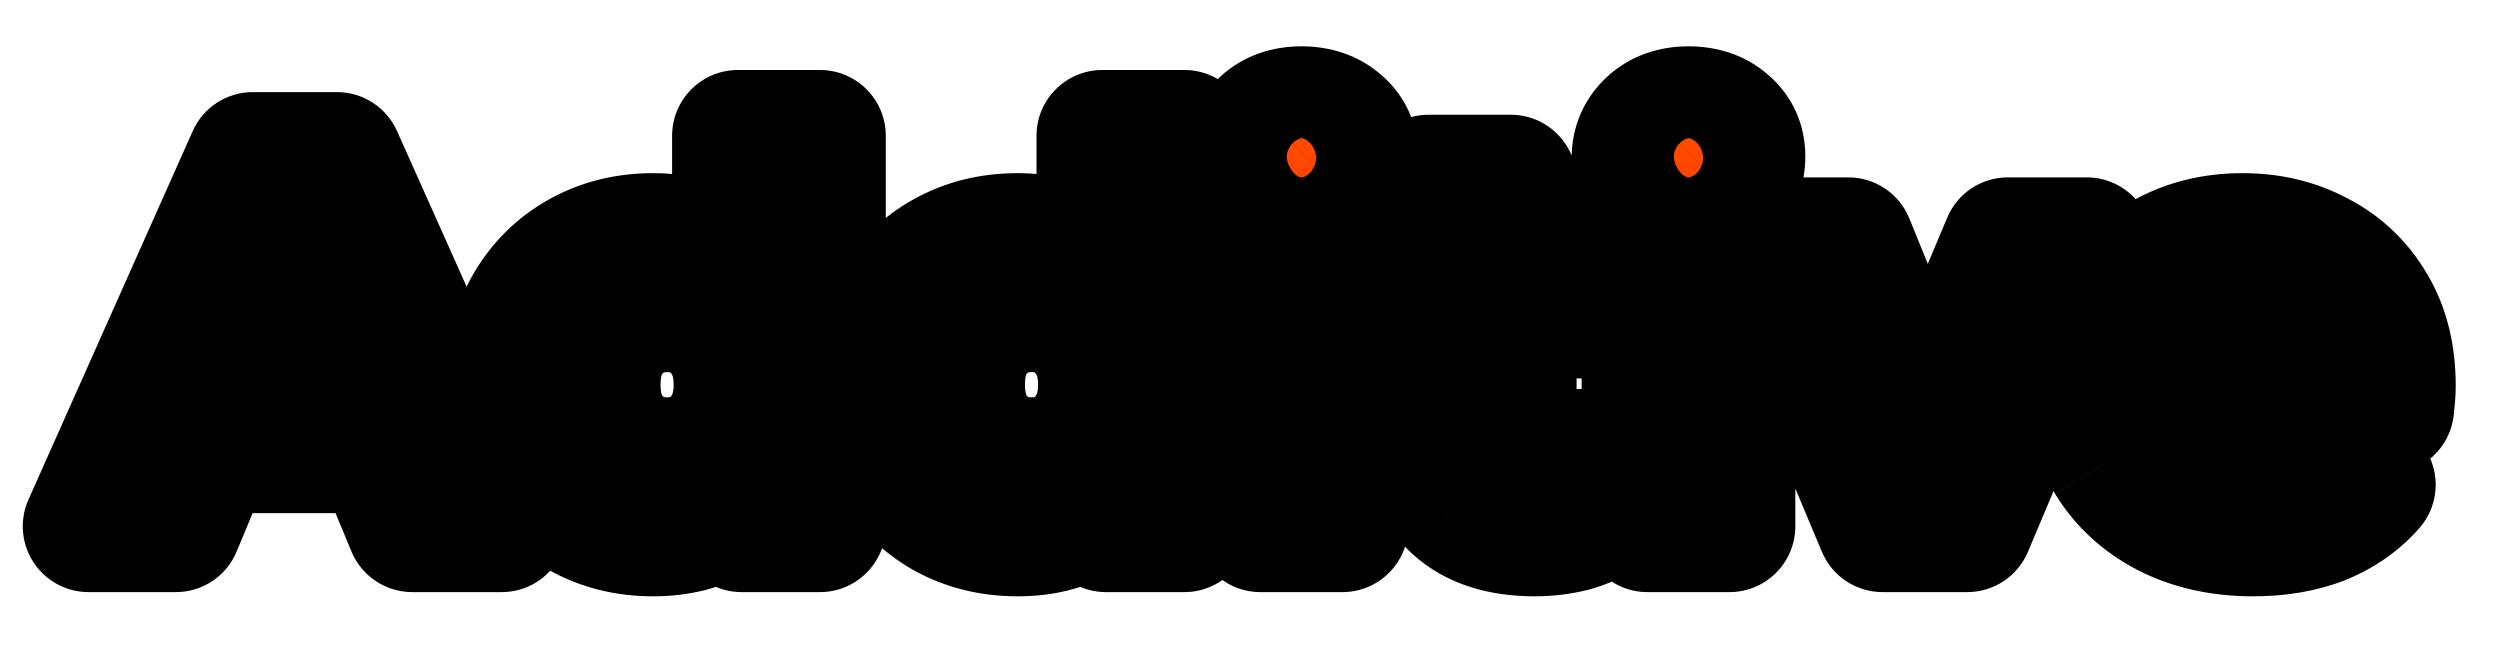 <svg width="38" height="10" viewBox="0 0 38 10" fill="none" xmlns="http://www.w3.org/2000/svg">
<path d="M1.346 8L3.842 2.4H5.122L7.626 8H6.266L4.218 3.056H4.73L2.674 8H1.346ZM2.594 6.8L2.938 5.816H5.818L6.17 6.8H2.594ZM9.928 8.064C9.523 8.064 9.157 7.973 8.832 7.792C8.507 7.605 8.248 7.347 8.056 7.016C7.869 6.685 7.776 6.296 7.776 5.848C7.776 5.395 7.869 5.003 8.056 4.672C8.248 4.341 8.507 4.085 8.832 3.904C9.157 3.723 9.523 3.632 9.928 3.632C10.291 3.632 10.608 3.712 10.88 3.872C11.152 4.032 11.363 4.275 11.512 4.6C11.661 4.925 11.736 5.341 11.736 5.848C11.736 6.349 11.664 6.765 11.52 7.096C11.376 7.421 11.168 7.664 10.896 7.824C10.629 7.984 10.307 8.064 9.928 8.064ZM10.144 7.04C10.347 7.04 10.531 6.992 10.696 6.896C10.861 6.8 10.992 6.664 11.088 6.488C11.189 6.307 11.24 6.093 11.24 5.848C11.24 5.597 11.189 5.384 11.088 5.208C10.992 5.032 10.861 4.896 10.696 4.8C10.531 4.704 10.347 4.656 10.144 4.656C9.936 4.656 9.749 4.704 9.584 4.8C9.419 4.896 9.285 5.032 9.184 5.208C9.088 5.384 9.04 5.597 9.04 5.848C9.04 6.093 9.088 6.307 9.184 6.488C9.285 6.664 9.419 6.8 9.584 6.896C9.749 6.992 9.936 7.04 10.144 7.04ZM11.272 8V7.12L11.296 5.84L11.216 4.568V2.064H12.464V8H11.272ZM15.467 8.064C15.062 8.064 14.696 7.973 14.371 7.792C14.046 7.605 13.787 7.347 13.595 7.016C13.408 6.685 13.315 6.296 13.315 5.848C13.315 5.395 13.408 5.003 13.595 4.672C13.787 4.341 14.046 4.085 14.371 3.904C14.696 3.723 15.062 3.632 15.467 3.632C15.83 3.632 16.147 3.712 16.419 3.872C16.691 4.032 16.902 4.275 17.051 4.6C17.2 4.925 17.275 5.341 17.275 5.848C17.275 6.349 17.203 6.765 17.059 7.096C16.915 7.421 16.707 7.664 16.435 7.824C16.168 7.984 15.846 8.064 15.467 8.064ZM15.683 7.04C15.886 7.04 16.07 6.992 16.235 6.896C16.4 6.8 16.531 6.664 16.627 6.488C16.728 6.307 16.779 6.093 16.779 5.848C16.779 5.597 16.728 5.384 16.627 5.208C16.531 5.032 16.4 4.896 16.235 4.8C16.07 4.704 15.886 4.656 15.683 4.656C15.475 4.656 15.288 4.704 15.123 4.8C14.958 4.896 14.824 5.032 14.723 5.208C14.627 5.384 14.579 5.597 14.579 5.848C14.579 6.093 14.627 6.307 14.723 6.488C14.824 6.664 14.958 6.8 15.123 6.896C15.288 6.992 15.475 7.04 15.683 7.04ZM16.811 8V7.12L16.835 5.84L16.755 4.568V2.064H18.003V8H16.811ZM19.158 8V3.696H20.406V8H19.158ZM19.782 3.096C19.553 3.096 19.366 3.029 19.222 2.896C19.078 2.763 19.006 2.597 19.006 2.4C19.006 2.203 19.078 2.037 19.222 1.904C19.366 1.771 19.553 1.704 19.782 1.704C20.011 1.704 20.198 1.768 20.342 1.896C20.486 2.019 20.558 2.179 20.558 2.376C20.558 2.584 20.486 2.757 20.342 2.896C20.203 3.029 20.017 3.096 19.782 3.096ZM23.324 8.064C22.818 8.064 22.423 7.936 22.14 7.68C21.858 7.419 21.716 7.032 21.716 6.52V2.744H22.964V6.504C22.964 6.685 23.012 6.827 23.108 6.928C23.204 7.024 23.335 7.072 23.5 7.072C23.698 7.072 23.866 7.019 24.004 6.912L24.34 7.792C24.212 7.883 24.058 7.952 23.876 8C23.7 8.043 23.516 8.064 23.324 8.064ZM21.052 4.752V3.792H24.036V4.752H21.052ZM25.041 8V3.696H26.289V8H25.041ZM25.665 3.096C25.436 3.096 25.249 3.029 25.105 2.896C24.961 2.763 24.889 2.597 24.889 2.4C24.889 2.203 24.961 2.037 25.105 1.904C25.249 1.771 25.436 1.704 25.665 1.704C25.894 1.704 26.081 1.768 26.225 1.896C26.369 2.019 26.441 2.179 26.441 2.376C26.441 2.584 26.369 2.757 26.225 2.896C26.086 3.029 25.899 3.096 25.665 3.096ZM28.615 8L26.807 3.696H28.095L29.599 7.4H28.959L30.519 3.696H31.719L29.903 8H28.615ZM34.247 8.064C33.757 8.064 33.325 7.968 32.951 7.776C32.583 7.584 32.298 7.323 32.095 6.992C31.892 6.656 31.791 6.275 31.791 5.848C31.791 5.416 31.89 5.035 32.087 4.704C32.29 4.368 32.565 4.107 32.911 3.92C33.258 3.728 33.65 3.632 34.087 3.632C34.508 3.632 34.887 3.723 35.223 3.904C35.565 4.08 35.834 4.336 36.031 4.672C36.228 5.003 36.327 5.4 36.327 5.864C36.327 5.912 36.325 5.968 36.319 6.032C36.314 6.091 36.309 6.147 36.303 6.2H32.807V5.472H35.647L35.167 5.688C35.167 5.464 35.122 5.269 35.031 5.104C34.941 4.939 34.815 4.811 34.655 4.72C34.495 4.624 34.309 4.576 34.095 4.576C33.882 4.576 33.693 4.624 33.527 4.72C33.367 4.811 33.242 4.941 33.151 5.112C33.06 5.277 33.015 5.475 33.015 5.704V5.896C33.015 6.131 33.066 6.339 33.167 6.52C33.274 6.696 33.42 6.832 33.607 6.928C33.799 7.019 34.023 7.064 34.279 7.064C34.508 7.064 34.709 7.029 34.879 6.96C35.055 6.891 35.215 6.787 35.359 6.648L36.023 7.368C35.826 7.592 35.578 7.765 35.279 7.888C34.98 8.005 34.636 8.064 34.247 8.064Z" fill="url(#paint0_linear_1_2)"/>
<path d="M1.346 8L0.433 7.593C0.295 7.902 0.323 8.26 0.507 8.544C0.692 8.829 1.007 9 1.346 9V8ZM3.842 2.4V1.4C3.447 1.4 3.089 1.632 2.929 1.993L3.842 2.4ZM5.122 2.4L6.035 1.992C5.874 1.632 5.516 1.4 5.122 1.4V2.4ZM7.626 8V9C7.965 9 8.281 8.828 8.465 8.544C8.649 8.26 8.677 7.901 8.539 7.592L7.626 8ZM6.266 8L5.342 8.383C5.497 8.756 5.862 9 6.266 9V8ZM4.218 3.056V2.056C3.884 2.056 3.572 2.223 3.386 2.5C3.201 2.778 3.166 3.13 3.294 3.439L4.218 3.056ZM4.73 3.056L5.653 3.44C5.782 3.131 5.747 2.779 5.562 2.501C5.376 2.223 5.064 2.056 4.73 2.056V3.056ZM2.674 8V9C3.078 9 3.442 8.757 3.597 8.384L2.674 8ZM2.594 6.8L1.65 6.47C1.543 6.776 1.591 7.115 1.778 7.379C1.966 7.643 2.27 7.8 2.594 7.8V6.8ZM2.938 5.816V4.816C2.513 4.816 2.134 5.085 1.994 5.486L2.938 5.816ZM5.818 5.816L6.76 5.479C6.617 5.081 6.24 4.816 5.818 4.816V5.816ZM6.17 6.8V7.8C6.495 7.8 6.8 7.642 6.988 7.376C7.175 7.11 7.221 6.769 7.112 6.463L6.17 6.8ZM2.259 8.407L4.755 2.807L2.929 1.993L0.433 7.593L2.259 8.407ZM3.842 3.4H5.122V1.4H3.842V3.4ZM4.209 2.808L6.713 8.408L8.539 7.592L6.035 1.992L4.209 2.808ZM7.626 7H6.266V9H7.626V7ZM7.19 7.617L5.142 2.673L3.294 3.439L5.342 8.383L7.19 7.617ZM4.218 4.056H4.73V2.056H4.218V4.056ZM3.807 2.672L1.751 7.616L3.597 8.384L5.653 3.44L3.807 2.672ZM2.674 7H1.346V9H2.674V7ZM3.538 7.13L3.882 6.146L1.994 5.486L1.65 6.47L3.538 7.13ZM2.938 6.816H5.818V4.816H2.938V6.816ZM4.876 6.153L5.228 7.137L7.112 6.463L6.76 5.479L4.876 6.153ZM6.17 5.8H2.594V7.8H6.17V5.8ZM8.832 7.792L8.334 8.659L8.345 8.665L8.832 7.792ZM8.056 7.016L7.185 7.508L7.191 7.518L8.056 7.016ZM8.056 4.672L7.191 4.17L7.185 4.18L8.056 4.672ZM8.832 3.904L8.345 3.031L8.345 3.031L8.832 3.904ZM10.88 3.872L11.387 3.01L11.387 3.01L10.88 3.872ZM11.512 4.6L12.421 4.183L12.421 4.183L11.512 4.6ZM11.52 7.096L12.434 7.501L12.437 7.495L11.52 7.096ZM10.896 7.824L10.389 6.962L10.381 6.967L10.896 7.824ZM10.696 6.896L10.194 6.031L10.194 6.031L10.696 6.896ZM11.088 6.488L10.215 6L10.21 6.009L11.088 6.488ZM11.088 5.208L10.21 5.687C10.214 5.694 10.217 5.7 10.221 5.707L11.088 5.208ZM10.696 4.8L10.194 5.665L10.194 5.665L10.696 4.8ZM9.584 4.8L10.086 5.665L10.086 5.665L9.584 4.8ZM9.184 5.208L8.317 4.709C8.313 4.716 8.31 4.722 8.306 4.729L9.184 5.208ZM9.184 6.488L8.3 6.956C8.306 6.966 8.311 6.977 8.317 6.987L9.184 6.488ZM9.584 6.896L10.086 6.031L10.086 6.031L9.584 6.896ZM11.272 8H10.272C10.272 8.552 10.72 9 11.272 9V8ZM11.272 7.12L10.272 7.101C10.272 7.107 10.272 7.114 10.272 7.12L11.272 7.12ZM11.296 5.84L12.296 5.859C12.296 5.832 12.296 5.804 12.294 5.777L11.296 5.84ZM11.216 4.568H10.216C10.216 4.589 10.217 4.61 10.218 4.631L11.216 4.568ZM11.216 2.064V1.064C10.664 1.064 10.216 1.512 10.216 2.064H11.216ZM12.464 2.064H13.464C13.464 1.512 13.016 1.064 12.464 1.064V2.064ZM12.464 8V9C13.016 9 13.464 8.552 13.464 8H12.464ZM9.928 7.064C9.678 7.064 9.482 7.01 9.319 6.919L8.345 8.665C8.832 8.937 9.368 9.064 9.928 9.064V7.064ZM9.33 6.925C9.16 6.827 9.026 6.696 8.921 6.514L7.191 7.518C7.47 7.998 7.854 8.384 8.334 8.659L9.33 6.925ZM8.927 6.524C8.839 6.369 8.776 6.155 8.776 5.848H6.776C6.776 6.437 6.9 7.002 7.185 7.508L8.927 6.524ZM8.776 5.848C8.776 5.534 8.84 5.318 8.927 5.164L7.185 4.18C6.899 4.688 6.776 5.256 6.776 5.848H8.776ZM8.921 5.174C9.025 4.995 9.155 4.869 9.319 4.777L8.345 3.031C7.858 3.302 7.471 3.688 7.191 4.17L8.921 5.174ZM9.319 4.777C9.482 4.686 9.678 4.632 9.928 4.632V2.632C9.368 2.632 8.832 2.759 8.345 3.031L9.319 4.777ZM9.928 4.632C10.139 4.632 10.276 4.677 10.373 4.734L11.387 3.01C10.94 2.747 10.442 2.632 9.928 2.632V4.632ZM10.373 4.734C10.446 4.777 10.527 4.852 10.603 5.017L12.421 4.183C12.198 3.698 11.858 3.287 11.387 3.01L10.373 4.734ZM10.603 5.017C10.673 5.169 10.736 5.43 10.736 5.848H12.736C12.736 5.253 12.65 4.682 12.421 4.183L10.603 5.017ZM10.736 5.848C10.736 6.262 10.675 6.531 10.603 6.697L12.437 7.495C12.653 7 12.736 6.437 12.736 5.848H10.736ZM10.605 6.691C10.535 6.851 10.458 6.921 10.389 6.962L11.403 8.686C11.878 8.407 12.217 7.992 12.434 7.501L10.605 6.691ZM10.381 6.967C10.301 7.015 10.165 7.064 9.928 7.064V9.064C10.448 9.064 10.958 8.953 11.41 8.681L10.381 6.967ZM10.144 8.04C10.512 8.04 10.871 7.951 11.198 7.761L10.194 6.031C10.19 6.033 10.181 6.04 10.144 6.04V8.04ZM11.198 7.761C11.529 7.568 11.787 7.295 11.966 6.967L10.21 6.009C10.202 6.024 10.197 6.029 10.197 6.029C10.197 6.029 10.197 6.029 10.197 6.029C10.197 6.029 10.197 6.029 10.197 6.029C10.197 6.029 10.197 6.029 10.197 6.029C10.197 6.029 10.197 6.029 10.197 6.029C10.197 6.029 10.196 6.03 10.196 6.03C10.195 6.03 10.195 6.031 10.194 6.031L11.198 7.761ZM11.961 6.976C12.159 6.62 12.24 6.233 12.24 5.848H10.24C10.24 5.954 10.219 5.993 10.215 6L11.961 6.976ZM12.24 5.848C12.24 5.463 12.162 5.069 11.954 4.709L10.221 5.707C10.217 5.699 10.24 5.732 10.24 5.848H12.24ZM11.966 4.729C11.787 4.401 11.529 4.128 11.198 3.935L10.194 5.665C10.195 5.665 10.195 5.666 10.196 5.666C10.196 5.666 10.197 5.667 10.197 5.667C10.197 5.667 10.197 5.667 10.197 5.667C10.197 5.667 10.197 5.667 10.197 5.667C10.197 5.667 10.197 5.667 10.197 5.667C10.197 5.667 10.197 5.667 10.197 5.667C10.197 5.667 10.202 5.672 10.21 5.687L11.966 4.729ZM11.198 3.935C10.871 3.745 10.512 3.656 10.144 3.656V5.656C10.181 5.656 10.19 5.663 10.194 5.665L11.198 3.935ZM10.144 3.656C9.776 3.656 9.413 3.743 9.082 3.935L10.086 5.665C10.089 5.663 10.092 5.662 10.097 5.66C10.103 5.659 10.117 5.656 10.144 5.656V3.656ZM9.082 3.935C8.756 4.125 8.5 4.391 8.317 4.709L10.05 5.707C10.07 5.673 10.082 5.667 10.086 5.665L9.082 3.935ZM8.306 4.729C8.112 5.084 8.04 5.471 8.04 5.848H10.04C10.04 5.786 10.046 5.745 10.052 5.72C10.054 5.707 10.057 5.699 10.059 5.694C10.061 5.689 10.062 5.687 10.062 5.687L8.306 4.729ZM8.04 5.848C8.04 6.225 8.114 6.605 8.3 6.956L10.068 6.02C10.062 6.009 10.04 5.962 10.04 5.848H8.04ZM8.317 6.987C8.5 7.305 8.756 7.571 9.082 7.761L10.086 6.031C10.082 6.029 10.07 6.023 10.05 5.989L8.317 6.987ZM9.082 7.761C9.413 7.953 9.776 8.04 10.144 8.04V6.04C10.117 6.04 10.103 6.037 10.097 6.036C10.092 6.034 10.089 6.033 10.086 6.031L9.082 7.761ZM12.272 8V7.12H10.272V8H12.272ZM12.272 7.139L12.296 5.859L10.296 5.821L10.272 7.101L12.272 7.139ZM12.294 5.777L12.214 4.505L10.218 4.631L10.298 5.903L12.294 5.777ZM12.216 4.568V2.064H10.216V4.568H12.216ZM11.216 3.064H12.464V1.064H11.216V3.064ZM11.464 2.064V8H13.464V2.064H11.464ZM12.464 7H11.272V9H12.464V7ZM14.371 7.792L13.873 8.659L13.884 8.665L14.371 7.792ZM13.595 7.016L12.724 7.508L12.73 7.518L13.595 7.016ZM13.595 4.672L12.73 4.17L12.724 4.18L13.595 4.672ZM14.371 3.904L13.884 3.031L13.884 3.031L14.371 3.904ZM16.419 3.872L16.926 3.01L16.926 3.01L16.419 3.872ZM17.051 4.6L17.96 4.183L17.96 4.183L17.051 4.6ZM17.059 7.096L17.973 7.501L17.976 7.495L17.059 7.096ZM16.435 7.824L15.928 6.962L15.921 6.967L16.435 7.824ZM16.235 6.896L15.733 6.031L15.733 6.031L16.235 6.896ZM16.627 6.488L15.754 6L15.749 6.009L16.627 6.488ZM16.627 5.208L15.749 5.687C15.753 5.694 15.757 5.7 15.76 5.707L16.627 5.208ZM16.235 4.8L15.733 5.665L15.733 5.665L16.235 4.8ZM15.123 4.8L15.625 5.665L15.625 5.665L15.123 4.8ZM14.723 5.208L13.856 4.709C13.852 4.716 13.849 4.722 13.845 4.729L14.723 5.208ZM14.723 6.488L13.839 6.956C13.845 6.966 13.85 6.977 13.856 6.987L14.723 6.488ZM15.123 6.896L15.625 6.031L15.625 6.031L15.123 6.896ZM16.811 8H15.811C15.811 8.552 16.259 9 16.811 9V8ZM16.811 7.12L15.811 7.101C15.811 7.107 15.811 7.114 15.811 7.12L16.811 7.12ZM16.835 5.84L17.835 5.859C17.835 5.832 17.835 5.804 17.833 5.777L16.835 5.84ZM16.755 4.568H15.755C15.755 4.589 15.756 4.61 15.757 4.631L16.755 4.568ZM16.755 2.064V1.064C16.203 1.064 15.755 1.512 15.755 2.064H16.755ZM18.003 2.064H19.003C19.003 1.512 18.555 1.064 18.003 1.064V2.064ZM18.003 8V9C18.555 9 19.003 8.552 19.003 8H18.003ZM15.467 7.064C15.217 7.064 15.021 7.01 14.858 6.919L13.884 8.665C14.371 8.937 14.907 9.064 15.467 9.064V7.064ZM14.869 6.925C14.699 6.827 14.565 6.696 14.46 6.514L12.73 7.518C13.009 7.998 13.393 8.384 13.873 8.659L14.869 6.925ZM14.466 6.524C14.378 6.369 14.315 6.155 14.315 5.848H12.315C12.315 6.437 12.439 7.002 12.724 7.508L14.466 6.524ZM14.315 5.848C14.315 5.534 14.379 5.318 14.466 5.164L12.724 4.18C12.438 4.688 12.315 5.256 12.315 5.848H14.315ZM14.46 5.174C14.564 4.995 14.694 4.869 14.858 4.777L13.884 3.031C13.397 3.302 13.01 3.688 12.73 4.17L14.46 5.174ZM14.858 4.777C15.021 4.686 15.217 4.632 15.467 4.632V2.632C14.907 2.632 14.371 2.759 13.884 3.031L14.858 4.777ZM15.467 4.632C15.678 4.632 15.815 4.677 15.912 4.734L16.926 3.01C16.479 2.747 15.981 2.632 15.467 2.632V4.632ZM15.912 4.734C15.985 4.777 16.066 4.852 16.142 5.017L17.96 4.183C17.737 3.698 17.397 3.287 16.926 3.01L15.912 4.734ZM16.142 5.017C16.212 5.169 16.275 5.43 16.275 5.848H18.275C18.275 5.253 18.189 4.682 17.96 4.183L16.142 5.017ZM16.275 5.848C16.275 6.262 16.214 6.531 16.142 6.697L17.976 7.495C18.192 7 18.275 6.437 18.275 5.848H16.275ZM16.145 6.691C16.074 6.851 15.997 6.921 15.928 6.962L16.942 8.686C17.417 8.407 17.756 7.992 17.973 7.501L16.145 6.691ZM15.921 6.967C15.84 7.015 15.704 7.064 15.467 7.064V9.064C15.987 9.064 16.497 8.953 16.95 8.681L15.921 6.967ZM15.683 8.04C16.051 8.04 16.41 7.951 16.737 7.761L15.733 6.031C15.729 6.033 15.72 6.04 15.683 6.04V8.04ZM16.737 7.761C17.069 7.568 17.326 7.295 17.505 6.967L15.749 6.009C15.741 6.024 15.736 6.029 15.736 6.029C15.736 6.029 15.736 6.029 15.736 6.029C15.736 6.029 15.736 6.029 15.736 6.029C15.736 6.029 15.736 6.029 15.736 6.029C15.736 6.029 15.736 6.029 15.736 6.029C15.736 6.029 15.735 6.03 15.735 6.03C15.735 6.03 15.734 6.031 15.733 6.031L16.737 7.761ZM17.5 6.976C17.698 6.62 17.779 6.233 17.779 5.848H15.779C15.779 5.954 15.758 5.993 15.754 6L17.5 6.976ZM17.779 5.848C17.779 5.463 17.701 5.069 17.494 4.709L15.76 5.707C15.756 5.699 15.779 5.732 15.779 5.848H17.779ZM17.505 4.729C17.326 4.401 17.069 4.128 16.737 3.935L15.733 5.665C15.734 5.665 15.735 5.666 15.735 5.666C15.735 5.666 15.736 5.667 15.736 5.667C15.736 5.667 15.736 5.667 15.736 5.667C15.736 5.667 15.736 5.667 15.736 5.667C15.736 5.667 15.736 5.667 15.736 5.667C15.736 5.667 15.736 5.667 15.736 5.667C15.736 5.667 15.741 5.672 15.749 5.687L17.505 4.729ZM16.737 3.935C16.41 3.745 16.051 3.656 15.683 3.656V5.656C15.72 5.656 15.729 5.663 15.733 5.665L16.737 3.935ZM15.683 3.656C15.315 3.656 14.952 3.743 14.621 3.935L15.625 5.665C15.628 5.663 15.631 5.662 15.636 5.66C15.642 5.659 15.656 5.656 15.683 5.656V3.656ZM14.621 3.935C14.295 4.125 14.039 4.391 13.856 4.709L15.59 5.707C15.609 5.673 15.621 5.667 15.625 5.665L14.621 3.935ZM13.845 4.729C13.651 5.084 13.579 5.471 13.579 5.848H15.579C15.579 5.786 15.585 5.745 15.591 5.72C15.593 5.707 15.596 5.699 15.598 5.694C15.6 5.689 15.601 5.687 15.601 5.687L13.845 4.729ZM13.579 5.848C13.579 6.225 13.653 6.605 13.839 6.956L15.607 6.02C15.601 6.009 15.579 5.962 15.579 5.848H13.579ZM13.856 6.987C14.039 7.305 14.295 7.571 14.621 7.761L15.625 6.031C15.621 6.029 15.609 6.023 15.59 5.989L13.856 6.987ZM14.621 7.761C14.952 7.953 15.315 8.04 15.683 8.04V6.04C15.656 6.04 15.642 6.037 15.636 6.036C15.631 6.034 15.628 6.033 15.625 6.031L14.621 7.761ZM17.811 8V7.12H15.811V8H17.811ZM17.811 7.139L17.835 5.859L15.835 5.821L15.811 7.101L17.811 7.139ZM17.833 5.777L17.753 4.505L15.757 4.631L15.837 5.903L17.833 5.777ZM17.755 4.568V2.064H15.755V4.568H17.755ZM16.755 3.064H18.003V1.064H16.755V3.064ZM17.003 2.064V8H19.003V2.064H17.003ZM18.003 7H16.811V9H18.003V7ZM19.158 8H18.158C18.158 8.552 18.606 9 19.158 9V8ZM19.158 3.696V2.696C18.606 2.696 18.158 3.144 18.158 3.696H19.158ZM20.406 3.696H21.406C21.406 3.144 20.958 2.696 20.406 2.696V3.696ZM20.406 8V9C20.958 9 21.406 8.552 21.406 8H20.406ZM19.222 2.896L18.543 3.63L18.543 3.63L19.222 2.896ZM19.222 1.904L19.901 2.638L19.901 2.638L19.222 1.904ZM20.342 1.896L19.678 2.643C19.683 2.648 19.688 2.653 19.694 2.657L20.342 1.896ZM20.342 2.896L21.035 3.617L21.036 3.616L20.342 2.896ZM20.158 8V3.696H18.158V8H20.158ZM19.158 4.696H20.406V2.696H19.158V4.696ZM19.406 3.696V8H21.406V3.696H19.406ZM20.406 7H19.158V9H20.406V7ZM19.782 2.096C19.764 2.096 19.776 2.094 19.806 2.104C19.839 2.116 19.873 2.136 19.901 2.162L18.543 3.63C18.902 3.963 19.346 4.096 19.782 4.096V2.096ZM19.901 2.162C19.922 2.181 19.953 2.218 19.977 2.273C20.001 2.327 20.006 2.374 20.006 2.4H18.006C18.006 2.874 18.193 3.306 18.543 3.63L19.901 2.162ZM20.006 2.4C20.006 2.426 20.001 2.473 19.977 2.527C19.953 2.582 19.922 2.619 19.901 2.638L18.543 1.17C18.193 1.494 18.006 1.926 18.006 2.4H20.006ZM19.901 2.638C19.873 2.664 19.839 2.684 19.806 2.696C19.776 2.706 19.764 2.704 19.782 2.704V0.704C19.346 0.704 18.902 0.837 18.543 1.17L19.901 2.638ZM19.782 2.704C19.804 2.704 19.796 2.707 19.77 2.698C19.741 2.688 19.707 2.67 19.678 2.643L21.006 1.149C20.646 0.828 20.207 0.704 19.782 0.704V2.704ZM19.694 2.657C19.662 2.63 19.622 2.584 19.592 2.518C19.563 2.454 19.558 2.401 19.558 2.376H21.558C21.558 1.9 21.368 1.457 20.991 1.135L19.694 2.657ZM19.558 2.376C19.558 2.363 19.561 2.326 19.581 2.278C19.601 2.23 19.628 2.195 19.648 2.176L21.036 3.616C21.384 3.281 21.558 2.843 21.558 2.376H19.558ZM19.649 2.175C19.685 2.141 19.726 2.117 19.762 2.104C19.794 2.093 19.805 2.096 19.782 2.096V4.096C20.215 4.096 20.671 3.967 21.035 3.617L19.649 2.175ZM22.14 7.68L21.461 8.414L21.469 8.421L22.14 7.68ZM21.716 2.744V1.744C21.164 1.744 20.716 2.192 20.716 2.744H21.716ZM22.964 2.744H23.964C23.964 2.192 23.517 1.744 22.964 1.744V2.744ZM23.108 6.928L22.382 7.616C22.389 7.622 22.395 7.629 22.401 7.635L23.108 6.928ZM24.004 6.912L24.939 6.555C24.826 6.26 24.58 6.035 24.276 5.95C23.972 5.864 23.645 5.927 23.395 6.119L24.004 6.912ZM24.34 7.792L24.918 8.608C25.291 8.344 25.437 7.862 25.274 7.435L24.34 7.792ZM23.876 8L24.112 8.972C24.119 8.97 24.125 8.968 24.132 8.967L23.876 8ZM21.052 4.752H20.052C20.052 5.304 20.5 5.752 21.052 5.752V4.752ZM21.052 3.792V2.792C20.5 2.792 20.052 3.24 20.052 3.792H21.052ZM24.036 3.792H25.036C25.036 3.24 24.589 2.792 24.036 2.792V3.792ZM24.036 4.752V5.752C24.589 5.752 25.036 5.304 25.036 4.752H24.036ZM23.324 7.064C22.983 7.064 22.857 6.98 22.812 6.939L21.469 8.421C21.989 8.892 22.653 9.064 23.324 9.064V7.064ZM22.819 6.946C22.803 6.93 22.716 6.85 22.716 6.52H20.716C20.716 7.214 20.913 7.907 21.461 8.414L22.819 6.946ZM22.716 6.52V2.744H20.716V6.52H22.716ZM21.716 3.744H22.964V1.744H21.716V3.744ZM21.964 2.744V6.504H23.964V2.744H21.964ZM21.964 6.504C21.964 6.862 22.063 7.278 22.382 7.616L23.834 6.24C23.892 6.301 23.928 6.368 23.947 6.424C23.965 6.477 23.964 6.508 23.964 6.504H21.964ZM22.401 7.635C22.724 7.958 23.131 8.072 23.5 8.072V6.072C23.514 6.072 23.559 6.074 23.623 6.097C23.69 6.122 23.758 6.164 23.815 6.221L22.401 7.635ZM23.5 8.072C23.889 8.072 24.278 7.963 24.614 7.705L23.395 6.119C23.418 6.101 23.446 6.087 23.472 6.079C23.497 6.071 23.508 6.072 23.5 6.072V8.072ZM23.07 7.269L23.406 8.149L25.274 7.435L24.939 6.555L23.07 7.269ZM23.762 6.976C23.749 6.986 23.708 7.01 23.62 7.033L24.132 8.967C24.407 8.894 24.676 8.78 24.918 8.608L23.762 6.976ZM23.641 7.028C23.546 7.051 23.442 7.064 23.324 7.064V9.064C23.591 9.064 23.854 9.034 24.112 8.972L23.641 7.028ZM22.052 4.752V3.792H20.052V4.752H22.052ZM21.052 4.792H24.036V2.792H21.052V4.792ZM23.036 3.792V4.752H25.036V3.792H23.036ZM24.036 3.752H21.052V5.752H24.036V3.752ZM25.041 8H24.041C24.041 8.552 24.489 9 25.041 9V8ZM25.041 3.696V2.696C24.489 2.696 24.041 3.144 24.041 3.696H25.041ZM26.289 3.696H27.289C27.289 3.144 26.841 2.696 26.289 2.696V3.696ZM26.289 8V9C26.841 9 27.289 8.552 27.289 8H26.289ZM25.105 2.896L24.425 3.63L24.425 3.63L25.105 2.896ZM25.105 1.904L25.784 2.638L25.784 2.638L25.105 1.904ZM26.225 1.896L25.561 2.643C25.566 2.648 25.571 2.653 25.576 2.657L26.225 1.896ZM26.225 2.896L26.918 3.617L26.919 3.616L26.225 2.896ZM26.041 8V3.696H24.041V8H26.041ZM25.041 4.696H26.289V2.696H25.041V4.696ZM25.289 3.696V8H27.289V3.696H25.289ZM26.289 7H25.041V9H26.289V7ZM25.665 2.096C25.647 2.096 25.659 2.094 25.689 2.104C25.722 2.116 25.756 2.136 25.784 2.162L24.425 3.63C24.785 3.963 25.229 4.096 25.665 4.096V2.096ZM25.784 2.162C25.805 2.181 25.836 2.218 25.86 2.273C25.884 2.327 25.889 2.374 25.889 2.4H23.889C23.889 2.874 24.076 3.306 24.425 3.63L25.784 2.162ZM25.889 2.4C25.889 2.426 25.884 2.473 25.86 2.527C25.836 2.582 25.805 2.619 25.784 2.638L24.425 1.17C24.076 1.494 23.889 1.926 23.889 2.4H25.889ZM25.784 2.638C25.756 2.664 25.722 2.684 25.689 2.696C25.659 2.706 25.647 2.704 25.665 2.704V0.704C25.229 0.704 24.785 0.837 24.425 1.17L25.784 2.638ZM25.665 2.704C25.687 2.704 25.679 2.707 25.652 2.698C25.624 2.688 25.59 2.67 25.561 2.643L26.889 1.149C26.529 0.828 26.09 0.704 25.665 0.704V2.704ZM25.576 2.657C25.545 2.63 25.504 2.584 25.475 2.518C25.446 2.454 25.441 2.401 25.441 2.376H27.441C27.441 1.9 27.251 1.457 26.873 1.135L25.576 2.657ZM25.441 2.376C25.441 2.363 25.444 2.326 25.463 2.278C25.483 2.23 25.511 2.195 25.531 2.176L26.919 3.616C27.267 3.281 27.441 2.843 27.441 2.376H25.441ZM25.532 2.175C25.567 2.141 25.609 2.117 25.645 2.104C25.677 2.093 25.688 2.096 25.665 2.096V4.096C26.098 4.096 26.554 3.967 26.918 3.617L25.532 2.175ZM28.615 8L27.693 8.387C27.849 8.759 28.212 9 28.615 9V8ZM26.807 3.696V2.696C26.472 2.696 26.16 2.864 25.974 3.143C25.789 3.421 25.755 3.775 25.885 4.083L26.807 3.696ZM28.095 3.696L29.022 3.32C28.869 2.943 28.502 2.696 28.095 2.696V3.696ZM29.599 7.4V8.4C29.932 8.4 30.243 8.234 30.429 7.958C30.614 7.682 30.651 7.332 30.526 7.024L29.599 7.4ZM28.959 7.4L28.038 7.012C27.907 7.321 27.941 7.674 28.126 7.953C28.311 8.232 28.624 8.4 28.959 8.4V7.4ZM30.519 3.696V2.696C30.117 2.696 29.754 2.937 29.598 3.308L30.519 3.696ZM31.719 3.696L32.64 4.085C32.771 3.776 32.738 3.422 32.552 3.143C32.367 2.864 32.054 2.696 31.719 2.696V3.696ZM29.903 8V9C30.305 9 30.668 8.759 30.824 8.389L29.903 8ZM29.537 7.613L27.729 3.309L25.885 4.083L27.693 8.387L29.537 7.613ZM26.807 4.696H28.095V2.696H26.807V4.696ZM27.169 4.072L28.673 7.776L30.526 7.024L29.022 3.32L27.169 4.072ZM29.599 6.4H28.959V8.4H29.599V6.4ZM29.881 7.788L31.441 4.084L29.598 3.308L28.038 7.012L29.881 7.788ZM30.519 4.696H31.719V2.696H30.519V4.696ZM30.798 3.307L28.982 7.611L30.824 8.389L32.64 4.085L30.798 3.307ZM29.903 7H28.615V9H29.903V7ZM32.951 7.776L32.489 8.663L32.494 8.665L32.951 7.776ZM32.095 6.992L31.239 7.509L31.243 7.515L32.095 6.992ZM32.087 4.704L31.231 4.188L31.228 4.192L32.087 4.704ZM32.911 3.92L33.385 4.801L33.396 4.795L32.911 3.92ZM35.223 3.904L34.748 4.784C34.754 4.787 34.759 4.79 34.765 4.793L35.223 3.904ZM36.031 4.672L35.169 5.178L35.172 5.184L36.031 4.672ZM36.319 6.032L37.315 6.123L37.316 6.115L36.319 6.032ZM36.303 6.2V7.2C36.817 7.2 37.247 6.811 37.298 6.3L36.303 6.2ZM32.807 6.2H31.807C31.807 6.752 32.255 7.2 32.807 7.2V6.2ZM32.807 5.472V4.472C32.255 4.472 31.807 4.92 31.807 5.472H32.807ZM35.647 5.472L36.057 6.384C36.487 6.19 36.724 5.723 36.625 5.262C36.526 4.801 36.119 4.472 35.647 4.472V5.472ZM35.167 5.688H34.167C34.167 6.027 34.339 6.344 34.624 6.528C34.909 6.712 35.268 6.739 35.578 6.6L35.167 5.688ZM35.031 5.104L34.154 5.585L34.154 5.585L35.031 5.104ZM34.655 4.72L34.141 5.577C34.148 5.582 34.155 5.586 34.162 5.59L34.655 4.72ZM33.527 4.72L34.02 5.59L34.029 5.585L33.527 4.72ZM33.151 5.112L34.028 5.593L34.034 5.581L33.151 5.112ZM33.167 6.52L32.294 7.008C32.3 7.018 32.306 7.028 32.312 7.038L33.167 6.52ZM33.607 6.928L33.15 7.817C33.16 7.822 33.17 7.827 33.18 7.832L33.607 6.928ZM34.879 6.96L34.513 6.03L34.503 6.034L34.879 6.96ZM35.359 6.648L36.094 5.97C35.912 5.772 35.658 5.656 35.389 5.648C35.12 5.64 34.859 5.741 34.666 5.928L35.359 6.648ZM36.023 7.368L36.773 8.029C37.112 7.645 37.105 7.067 36.758 6.69L36.023 7.368ZM35.279 7.888L35.645 8.819C35.65 8.817 35.654 8.815 35.659 8.813L35.279 7.888ZM34.247 7.064C33.889 7.064 33.618 6.995 33.408 6.887L32.494 8.665C33.031 8.941 33.624 9.064 34.247 9.064V7.064ZM33.414 6.889C33.195 6.775 33.049 6.635 32.948 6.469L31.243 7.515C31.547 8.011 31.972 8.393 32.489 8.663L33.414 6.889ZM32.951 6.476C32.851 6.309 32.791 6.109 32.791 5.848H30.791C30.791 6.44 30.934 7.003 31.239 7.508L32.951 6.476ZM32.791 5.848C32.791 5.574 32.852 5.374 32.946 5.216L31.228 4.192C30.928 4.695 30.791 5.258 30.791 5.848H32.791ZM32.943 5.22C33.053 5.038 33.196 4.903 33.385 4.8L32.437 3.04C31.933 3.311 31.526 3.698 31.231 4.188L32.943 5.22ZM33.396 4.795C33.579 4.693 33.801 4.632 34.087 4.632V2.632C33.498 2.632 32.937 2.763 32.427 3.045L33.396 4.795ZM34.087 4.632C34.36 4.632 34.573 4.689 34.748 4.784L35.698 3.024C35.202 2.756 34.657 2.632 34.087 2.632V4.632ZM34.765 4.793C34.935 4.881 35.066 5.003 35.169 5.178L36.893 4.166C36.602 3.669 36.194 3.279 35.681 3.015L34.765 4.793ZM35.172 5.184C35.26 5.331 35.327 5.543 35.327 5.864H37.327C37.327 5.257 37.197 4.674 36.89 4.16L35.172 5.184ZM35.327 5.864C35.327 5.877 35.326 5.904 35.323 5.949L37.316 6.115C37.323 6.032 37.327 5.947 37.327 5.864H35.327ZM35.323 5.941C35.318 5.997 35.313 6.05 35.308 6.101L37.298 6.3C37.304 6.243 37.309 6.184 37.315 6.123L35.323 5.941ZM36.303 5.2H32.807V7.2H36.303V5.2ZM33.807 6.2V5.472H31.807V6.2H33.807ZM32.807 6.472H35.647V4.472H32.807V6.472ZM35.237 4.56L34.757 4.776L35.578 6.6L36.057 6.384L35.237 4.56ZM36.167 5.688C36.167 5.327 36.093 4.961 35.908 4.623L34.154 5.585C34.153 5.583 34.156 5.587 34.159 5.601C34.163 5.615 34.167 5.643 34.167 5.688H36.167ZM35.908 4.623C35.73 4.299 35.474 4.035 35.148 3.85L34.162 5.59C34.163 5.59 34.162 5.59 34.16 5.589C34.159 5.587 34.157 5.586 34.155 5.584C34.153 5.582 34.152 5.58 34.151 5.58C34.151 5.58 34.152 5.581 34.154 5.585L35.908 4.623ZM35.17 3.863C34.833 3.661 34.463 3.576 34.095 3.576V5.576C34.127 5.576 34.142 5.58 34.146 5.58C34.149 5.581 34.146 5.581 34.141 5.577L35.17 3.863ZM34.095 3.576C33.726 3.576 33.36 3.661 33.025 3.855L34.029 5.585C34.03 5.584 34.032 5.583 34.039 5.581C34.046 5.579 34.064 5.576 34.095 5.576V3.576ZM33.034 3.85C32.7 4.039 32.443 4.313 32.268 4.643L34.034 5.581C34.036 5.579 34.037 5.577 34.037 5.576C34.038 5.575 34.038 5.574 34.038 5.574C34.038 5.574 34.038 5.574 34.038 5.575C34.037 5.576 34.036 5.577 34.035 5.578C34.032 5.581 34.03 5.583 34.027 5.586C34.023 5.588 34.021 5.589 34.02 5.59L33.034 3.85ZM32.274 4.631C32.087 4.973 32.015 5.343 32.015 5.704H34.015C34.015 5.607 34.034 5.582 34.028 5.593L32.274 4.631ZM32.015 5.704V5.896H34.015V5.704H32.015ZM32.015 5.896C32.015 6.279 32.099 6.659 32.294 7.008L34.04 6.032C34.032 6.018 34.015 5.982 34.015 5.896H32.015ZM32.312 7.038C32.516 7.376 32.802 7.639 33.15 7.817L34.065 6.039C34.039 6.025 34.031 6.016 34.022 6.002L32.312 7.038ZM33.18 7.832C33.53 7.998 33.905 8.064 34.279 8.064V6.064C34.141 6.064 34.068 6.04 34.034 6.024L33.18 7.832ZM34.279 8.064C34.607 8.064 34.94 8.015 35.255 7.886L34.503 6.034C34.477 6.044 34.41 6.064 34.279 6.064V8.064ZM35.246 7.89C35.55 7.77 35.82 7.593 36.053 7.368L34.666 5.928C34.61 5.981 34.56 6.011 34.513 6.03L35.246 7.89ZM34.624 7.326L35.288 8.046L36.758 6.69L36.094 5.97L34.624 7.326ZM35.273 6.707C35.185 6.806 35.068 6.894 34.899 6.963L35.659 8.813C36.088 8.637 36.467 8.378 36.773 8.029L35.273 6.707ZM34.913 6.957C34.753 7.02 34.537 7.064 34.247 7.064V9.064C34.736 9.064 35.208 8.99 35.645 8.819L34.913 6.957Z" fill="black"/>
<defs>
<linearGradient id="paint0_linear_1_2" x1="19" y1="2" x2="19" y2="8" gradientUnits="userSpaceOnUse">
<stop stop-color="#FF4D00"/>
<stop offset="1" stop-color="#FF0000"/>
</linearGradient>
</defs>
</svg>
